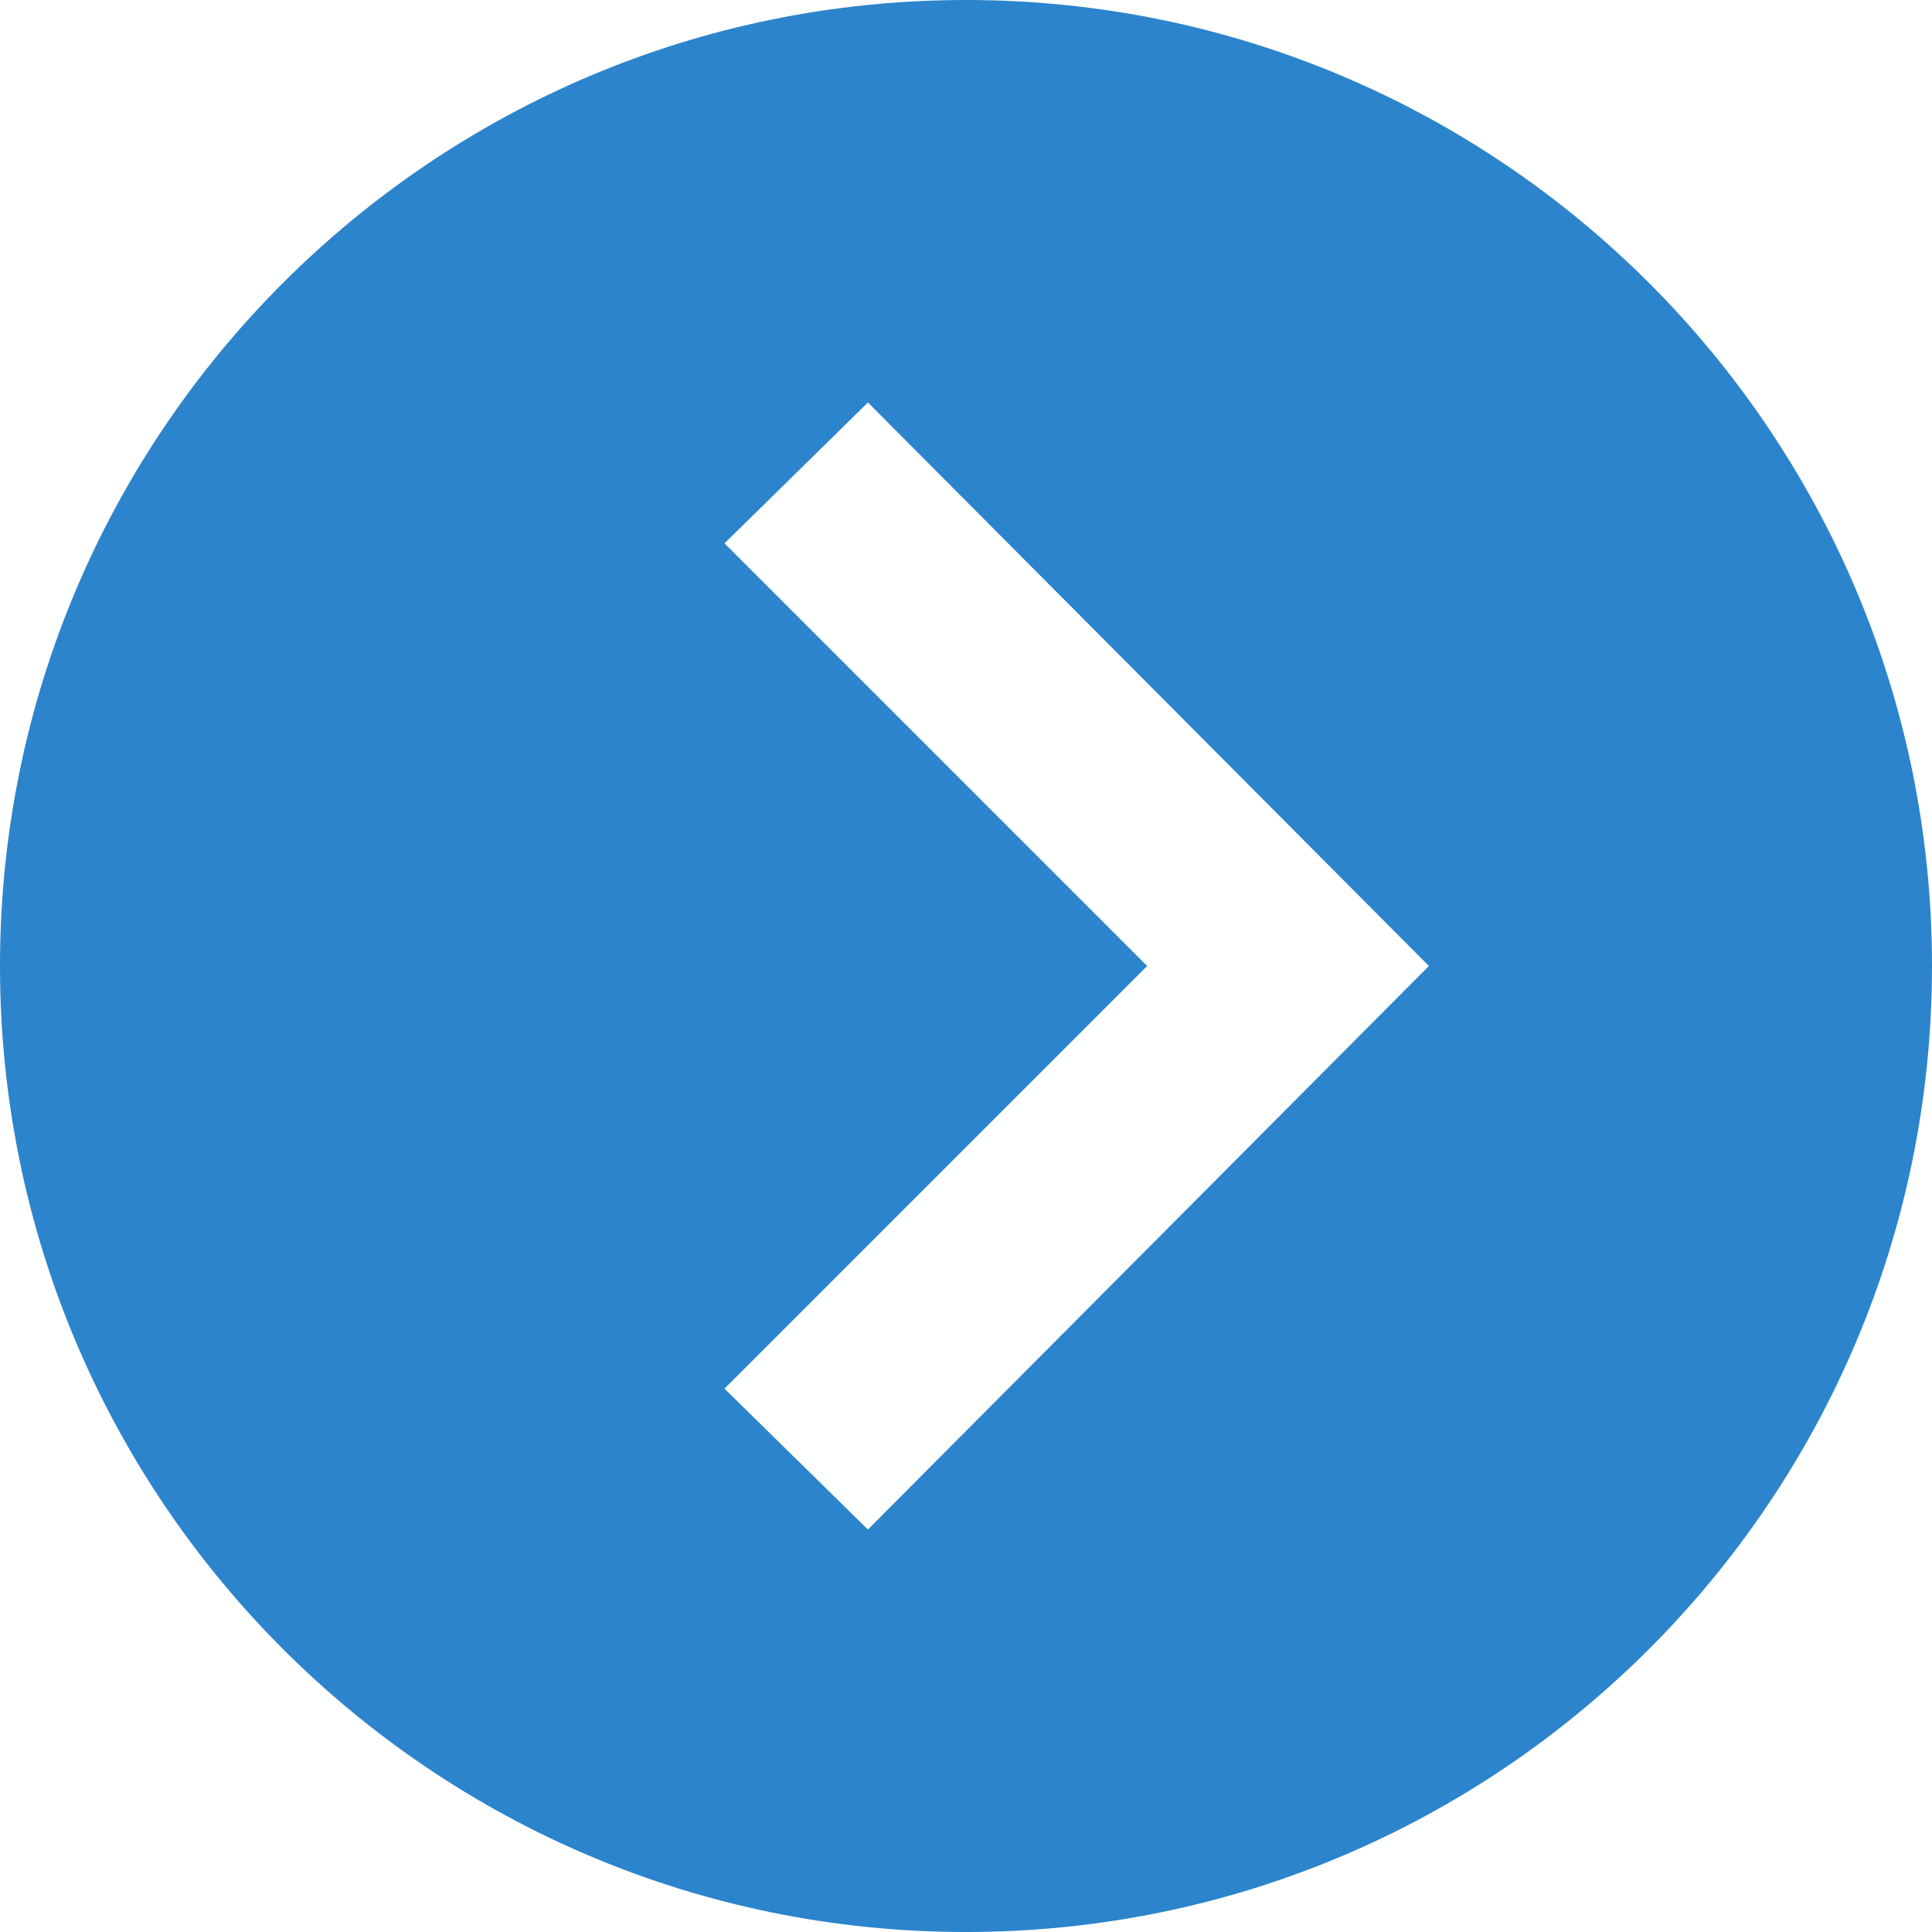 <svg width="25" height="25" viewBox="0 0 25 25" fill="none" xmlns="http://www.w3.org/2000/svg">
<path d="M12.5 0C5.597 0 0 5.597 0 12.5C0 19.403 5.597 25 12.5 25C19.403 25 25 19.403 25 12.5C25 5.597 19.403 0 12.5 0ZM11.231 19.792L9.375 17.969L14.844 12.5L9.375 7.031L11.231 5.208L18.49 12.5L11.231 19.792Z" fill="#2C84CC"/>
</svg>
